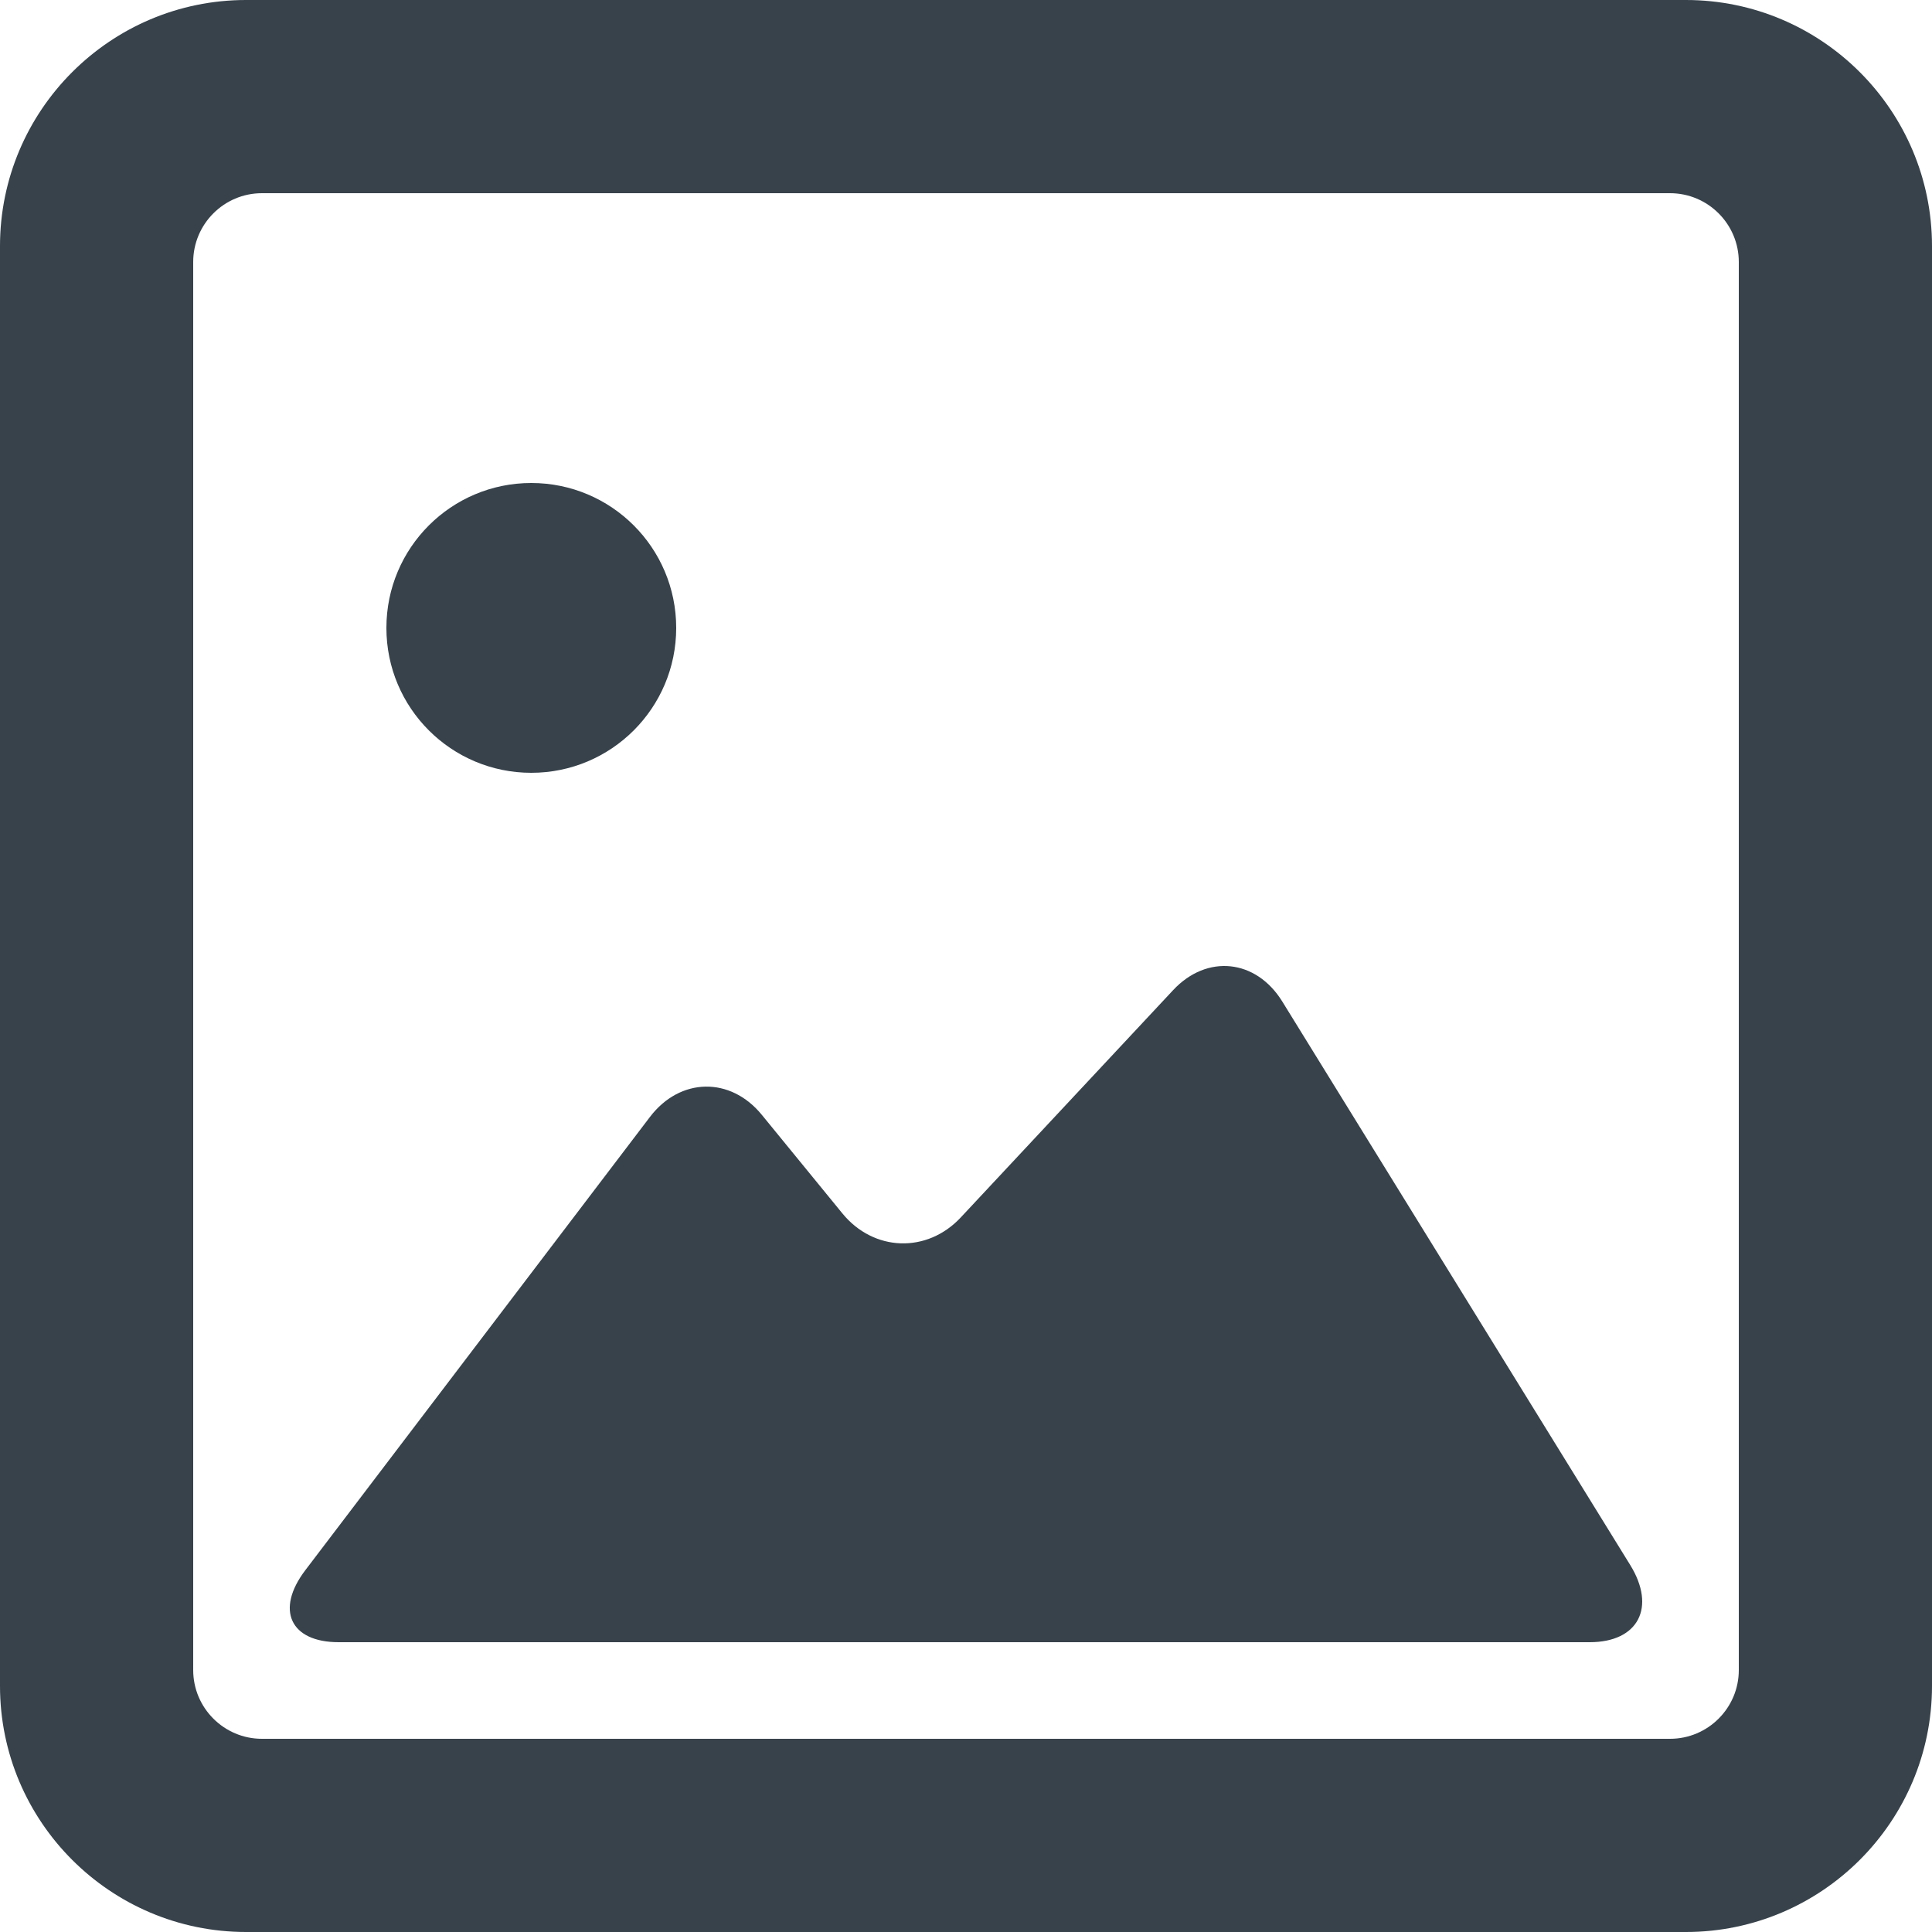 <?xml version="1.0" encoding="UTF-8" standalone="no"?>
<svg width="30px" height="30px" viewBox="0 0 30 30" version="1.1" xmlns="http://www.w3.org/2000/svg" xmlns:xlink="http://www.w3.org/1999/xlink">
    <!-- Generator: Sketch 41.2 (35397) - http://www.bohemiancoding.com/sketch -->
    <title>DarkImageResource Copy 3</title>
    <desc>Created with Sketch.</desc>
    <defs></defs>
    <g id="StyleGuide" stroke="none" stroke-width="1" fill="none" fill-rule="evenodd">
        <g id="Seafoam-StyleGuide" transform="translate(-977, -549)" fill="#37424B">
            <g id="DarkImageResource-Copy-3" transform="translate(977, 549)">
                <path d="M26.178,30 L3.821,30 C1.714,30 1.13686838e-13,28.286 1.13686838e-13,26.179 L1.13686838e-13,3.822 C1.13686838e-13,1.714 1.714,0 3.821,0 L26.178,0 C28.286,0 30,1.714 30,3.822 L30,26.179 C30,28.286 28.286,30 26.178,30 Z M4.067,3 C3.479,3 3,3.479 3,4.068 L3,25.933 C3,26.521 3.479,27 4.067,27 L25.932,27 C26.521,27 27,26.521 27,25.933 L27,4.068 C27,3.479 26.521,3 25.932,3 L4.067,3 Z" id="Fill-1"></path>
                <path d="M4.741,24.382 C4.273,24.997 4.507,25.5 5.259,25.5 L24.685,25.5 C25.439,25.5 25.721,24.96 25.313,24.3 L19.911,15.551 C19.503,14.892 18.741,14.813 18.217,15.374 L14.92,18.903 C14.396,19.465 13.567,19.438 13.079,18.84 L11.831,17.313 C11.343,16.714 10.561,16.729 10.093,17.343 L4.741,24.382" id="Fill-2"></path>
                <path d="M10.5,9.75 C10.5,10.993 9.493,12 8.25,12 C7.007,12 6,10.993 6,9.75 C6,8.507 7.007,7.5 8.25,7.5 C9.493,7.5 10.5,8.507 10.5,9.75" id="Fill-3"></path>
            </g>
        </g>
    </g>
</svg>